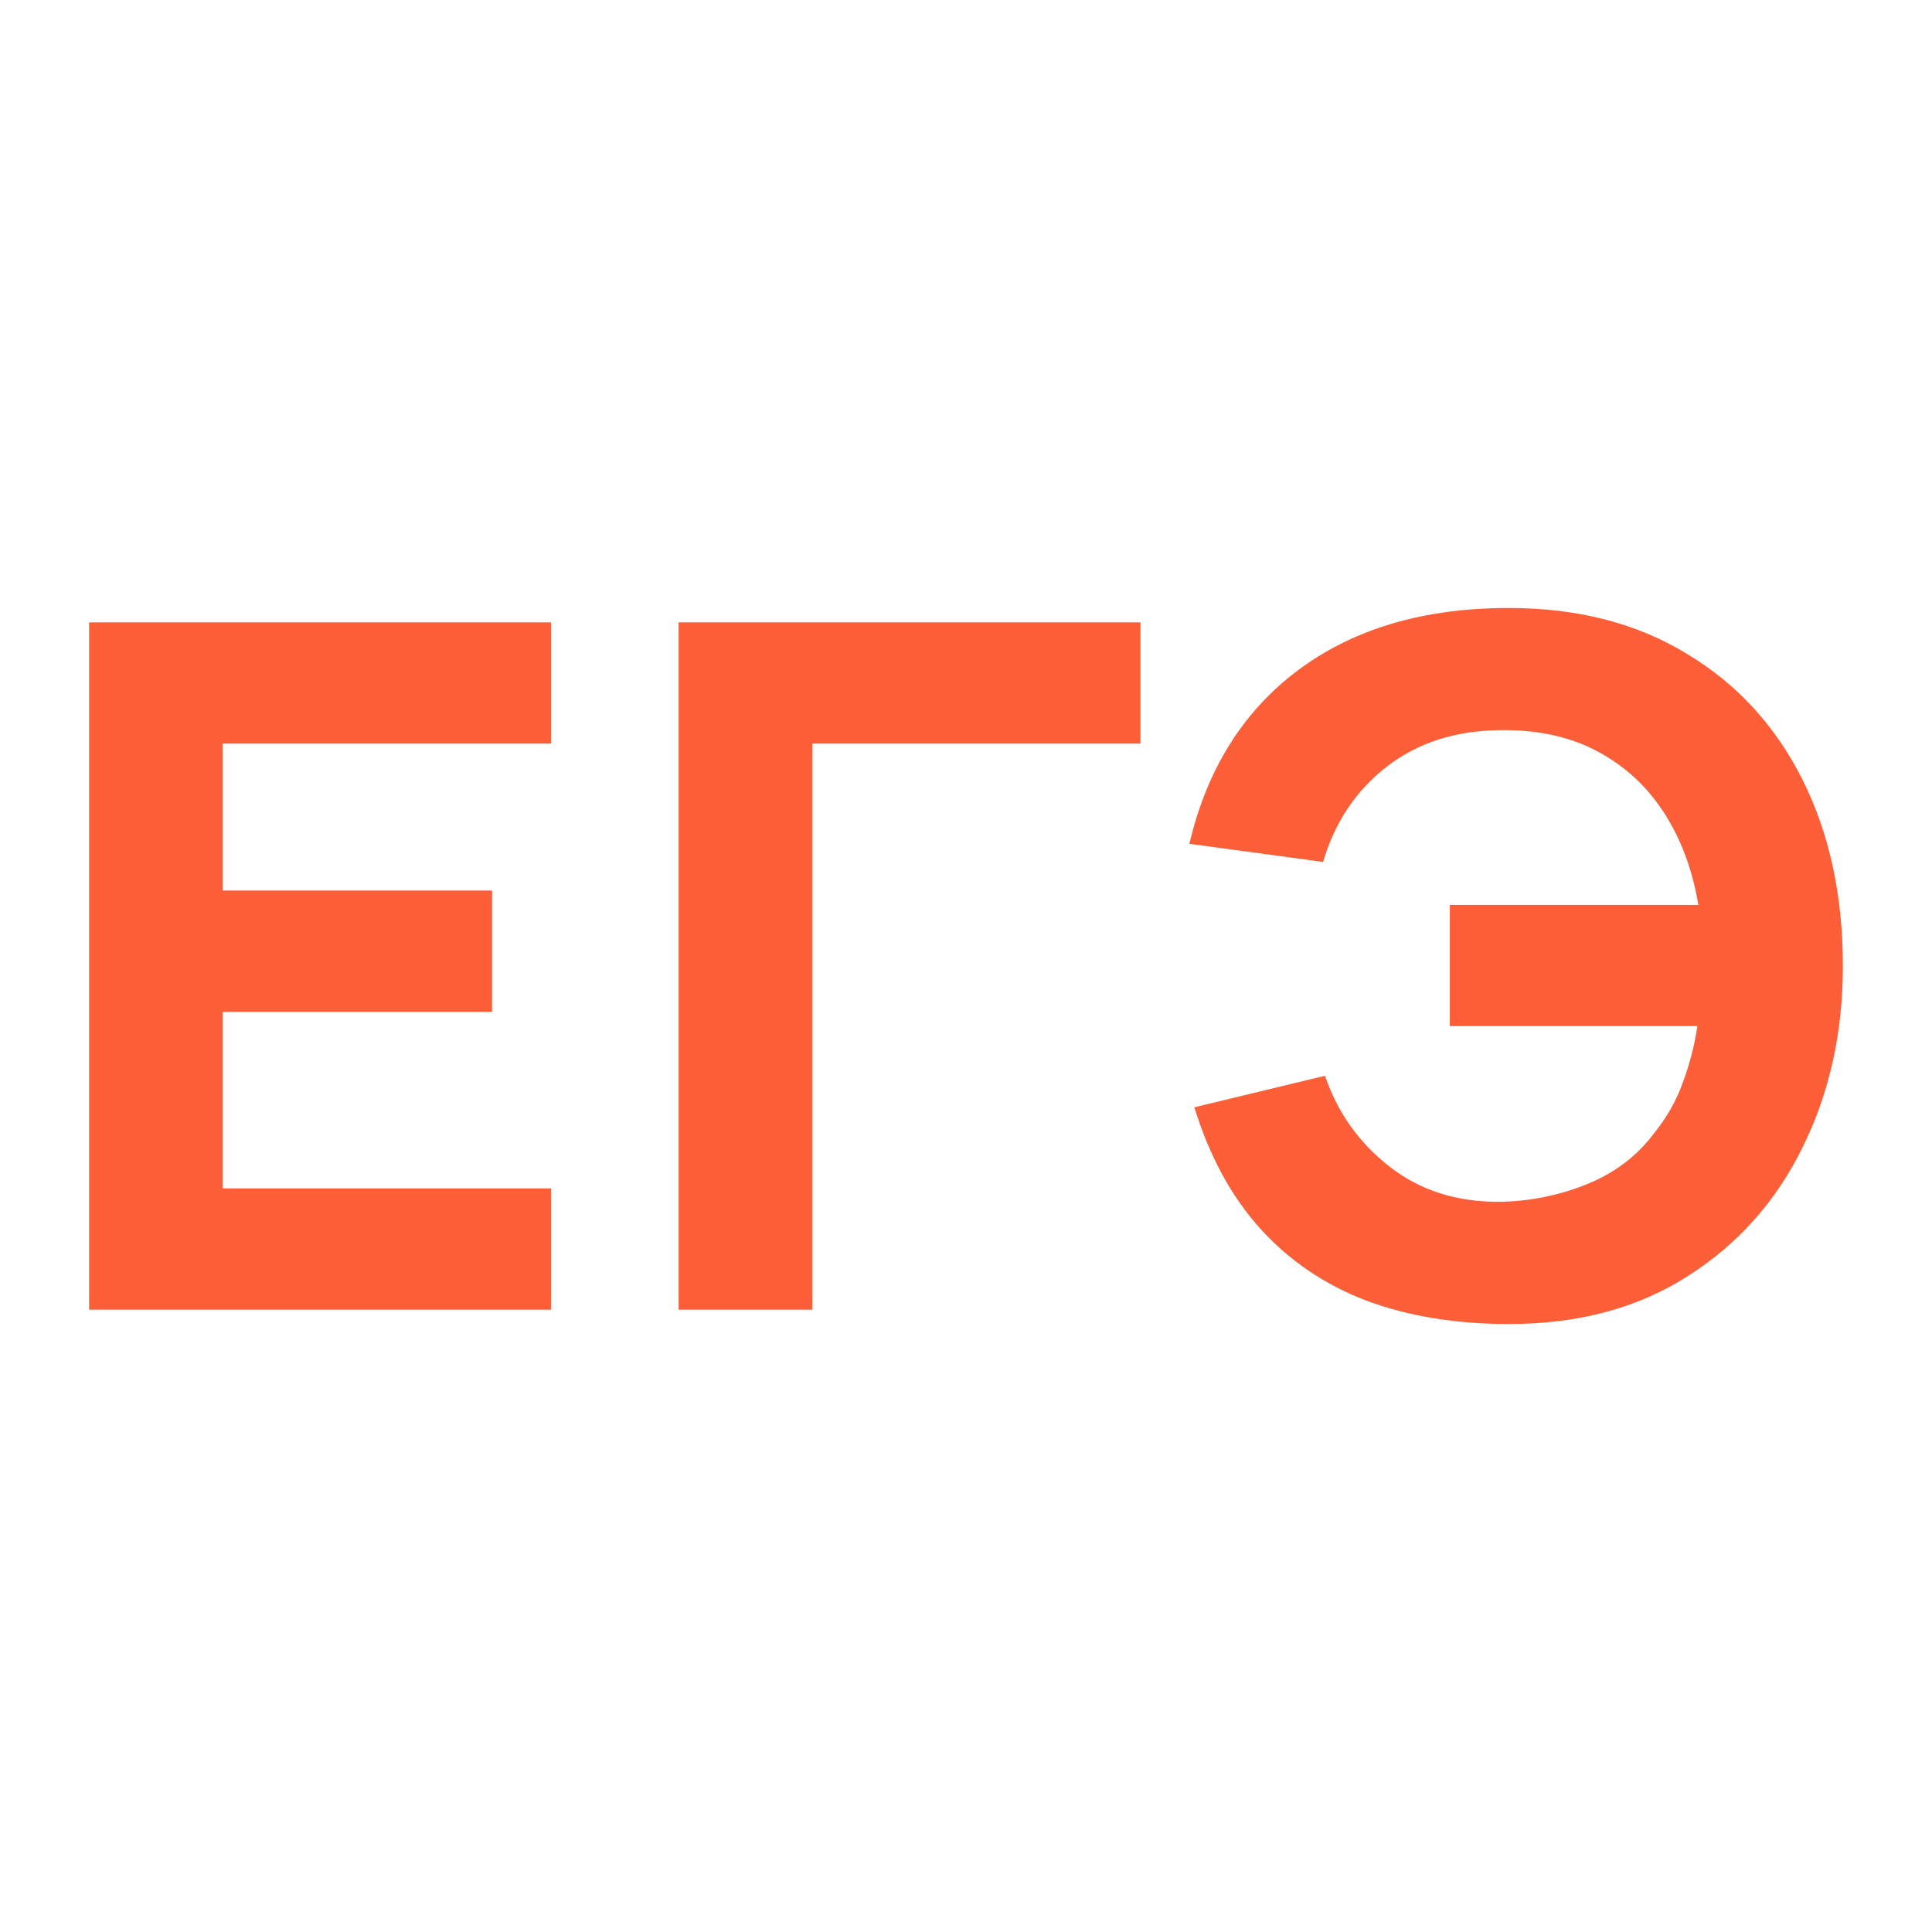 <svg width="16" height="16" viewBox="0 0 16 16" fill="none" xmlns="http://www.w3.org/2000/svg">
<g clip-path="url(#clip0_802_55)">
<path d="M0.738 10.846V5.154H4.563V6.158H1.845V7.375H4.075V8.38H1.845V9.842H4.563V10.846H0.738Z" fill="#FC5E38"/>
<path d="M5.62 10.846V5.154H9.445V6.158H6.727V10.846H5.62Z" fill="#FC5E38"/>
<path d="M12.495 10.965C12.055 10.965 11.662 10.9 11.315 10.771C10.97 10.639 10.677 10.44 10.436 10.174C10.197 9.908 10.015 9.573 9.891 9.17L10.973 8.909C11.076 9.212 11.254 9.463 11.506 9.66C11.758 9.858 12.063 9.955 12.422 9.953C12.674 9.948 12.914 9.899 13.142 9.807C13.372 9.714 13.558 9.573 13.699 9.384C13.802 9.257 13.881 9.119 13.935 8.969C13.992 8.816 14.033 8.659 14.057 8.498H12.007V7.494H14.065C14.017 7.204 13.922 6.95 13.781 6.731C13.639 6.512 13.455 6.342 13.227 6.221C12.999 6.1 12.731 6.042 12.422 6.047C12.055 6.05 11.743 6.15 11.486 6.348C11.231 6.545 11.054 6.809 10.957 7.138L9.85 6.988C9.996 6.366 10.299 5.885 10.757 5.545C11.216 5.205 11.795 5.035 12.495 5.035C13.062 5.035 13.551 5.16 13.964 5.411C14.379 5.658 14.699 6.005 14.924 6.45C15.149 6.896 15.262 7.412 15.262 8C15.262 8.553 15.15 9.054 14.928 9.502C14.708 9.95 14.391 10.306 13.976 10.569C13.564 10.833 13.07 10.965 12.495 10.965Z" fill="#FC5E38"/>
</g>
<defs>
<clipPath id="clip0_802_55">
<rect width="16" height="16" fill="white"/>
</clipPath>
</defs>
</svg>
